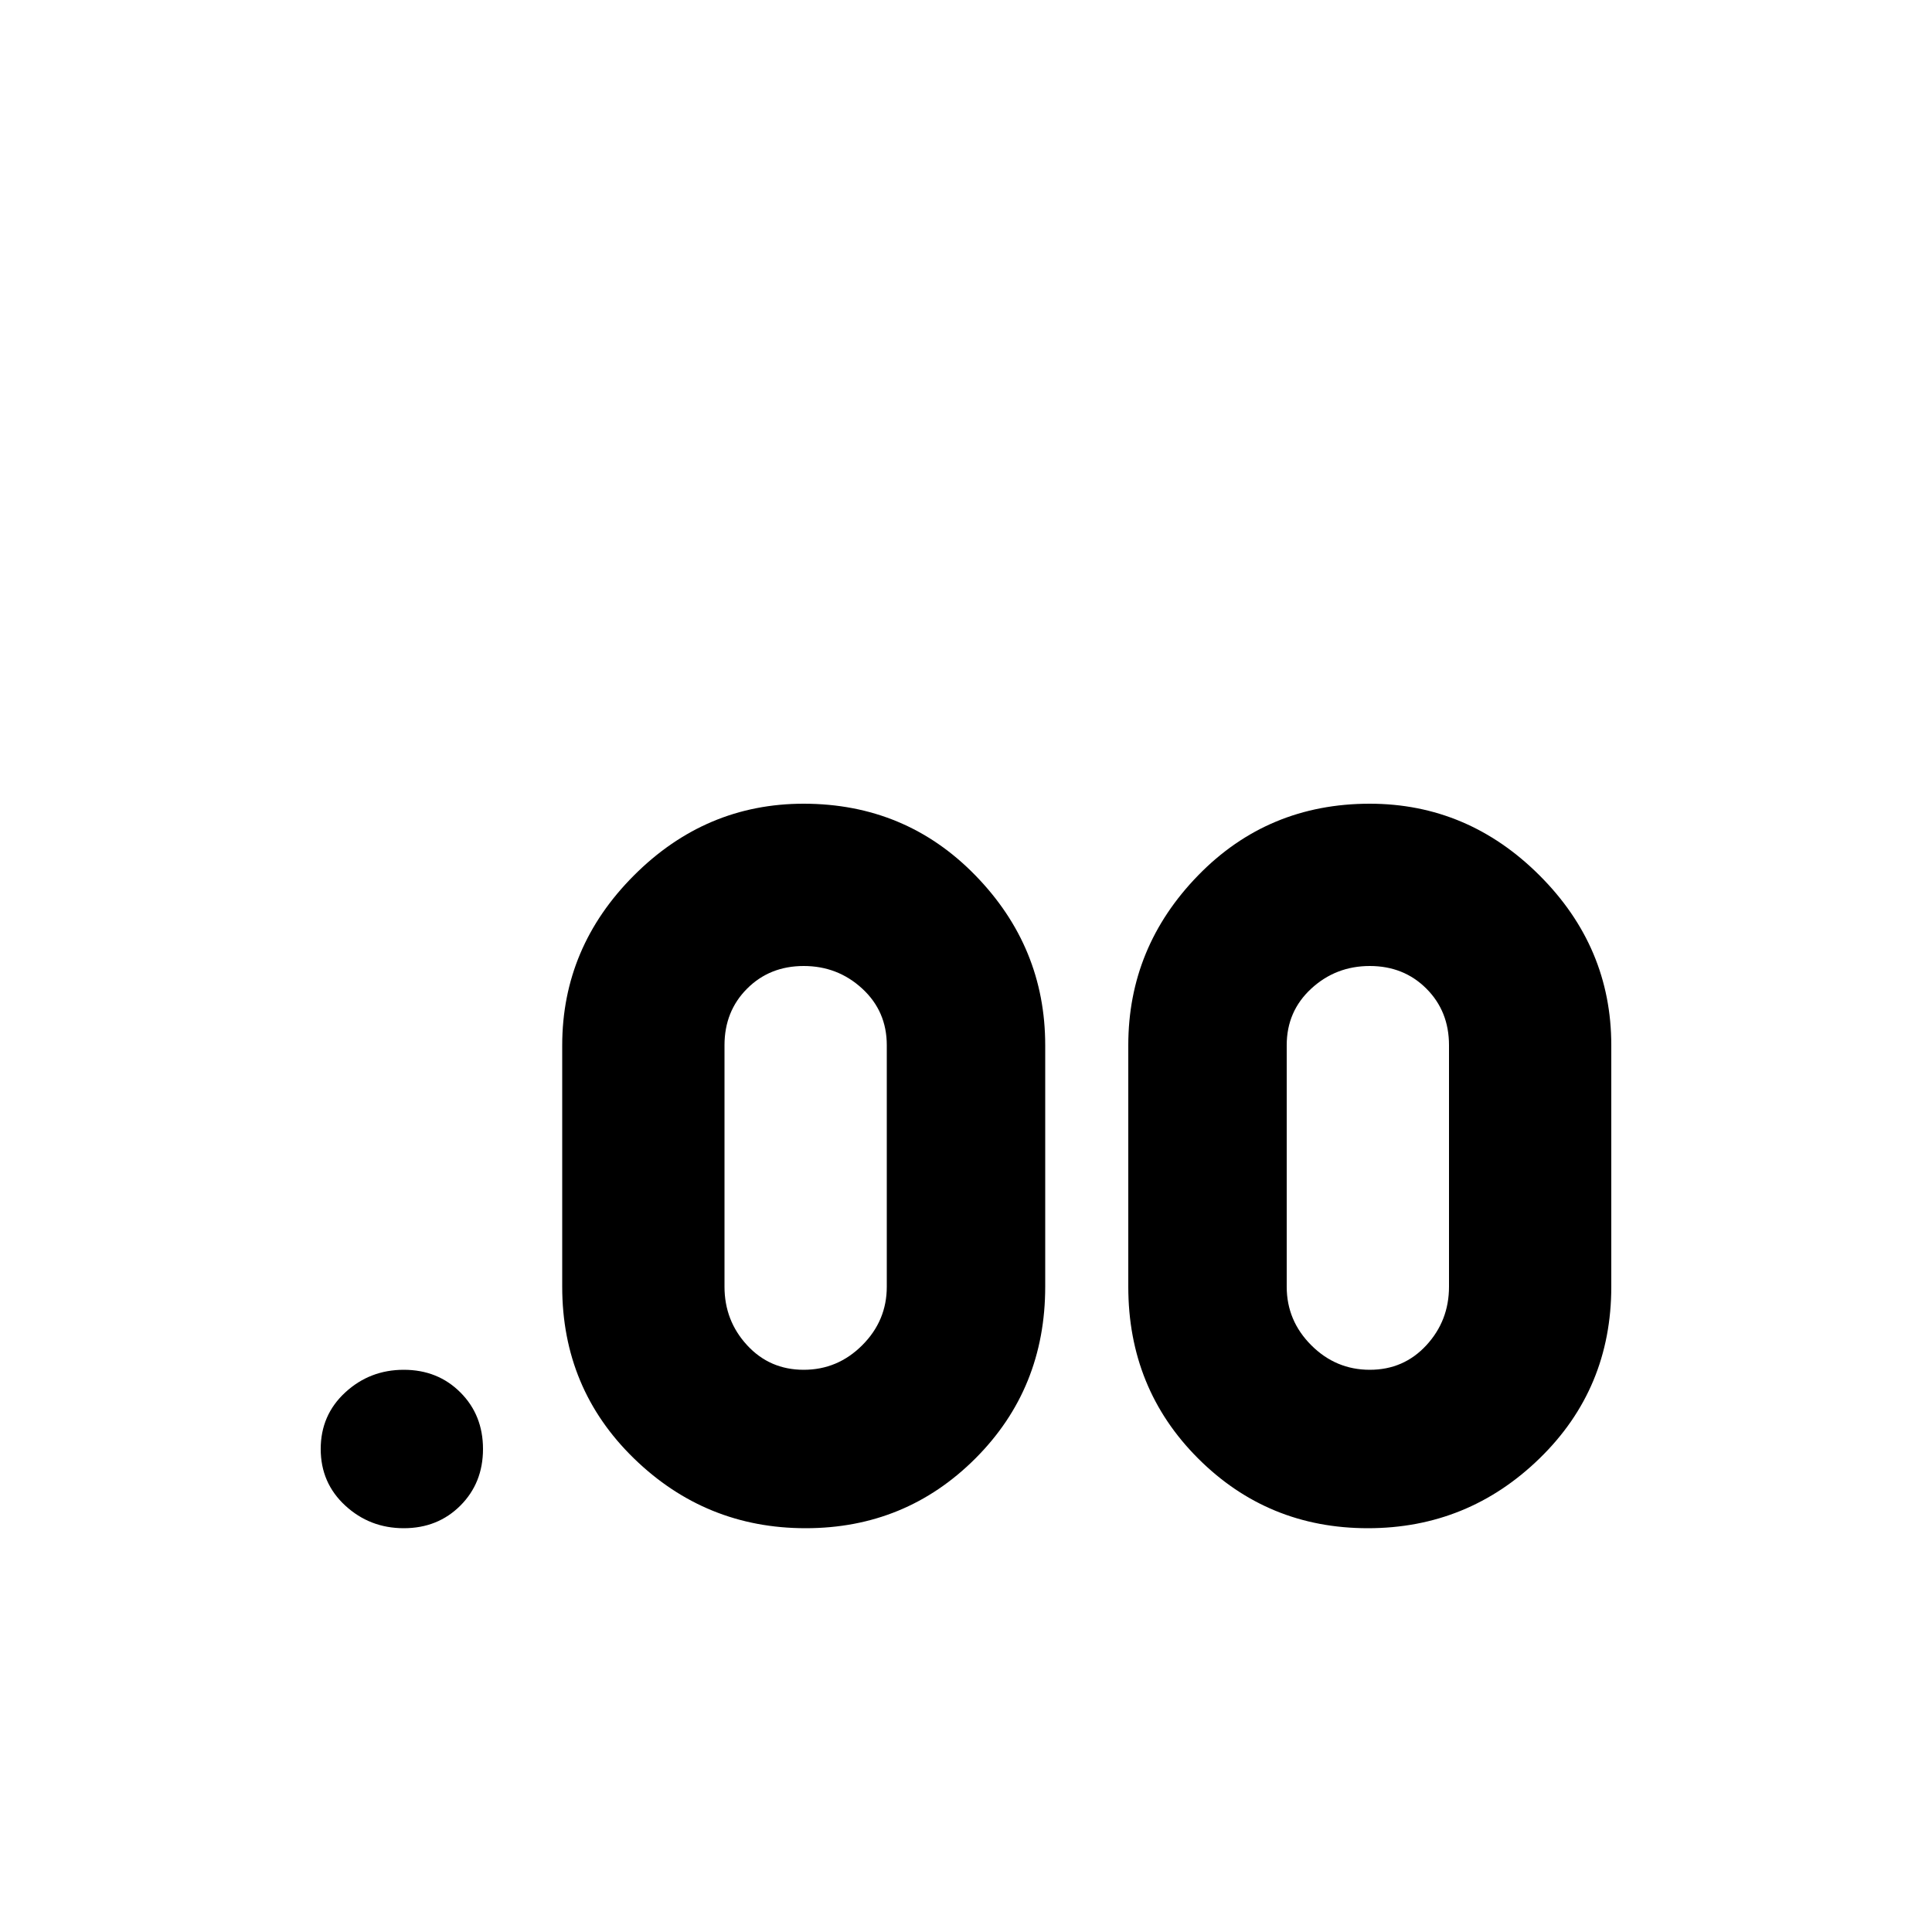 <!-- Generated by IcoMoon.io -->
<svg version="1.1" xmlns="http://www.w3.org/2000/svg" width="24" height="24" viewBox="0 0 24 24">
<title>decimal</title>
<path d="M9.984 9.984q-1.219 0-2.109 0.891t-0.891 2.109v3q0 1.266 0.891 2.133t2.133 0.867 2.109-0.867 0.867-2.133v-3q0-1.219-0.867-2.109t-2.133-0.891zM11.016 15.984q0 0.422-0.305 0.727t-0.727 0.305-0.703-0.305-0.281-0.727v-3q0-0.422 0.281-0.703t0.703-0.281 0.727 0.281 0.305 0.703v3zM17.016 9.984q-1.266 0-2.133 0.891t-0.867 2.109v3q0 1.266 0.867 2.133t2.109 0.867 2.133-0.867 0.891-2.133v-3q0-1.219-0.891-2.109t-2.109-0.891zM18 15.984q0 0.422-0.281 0.727t-0.703 0.305-0.727-0.305-0.305-0.727v-3q0-0.422 0.305-0.703t0.727-0.281 0.703 0.281 0.281 0.703v3zM6 18q0 0.422-0.281 0.703t-0.703 0.281-0.727-0.281-0.305-0.703 0.305-0.703 0.727-0.281 0.703 0.281 0.281 0.703z"></path>
</svg>
